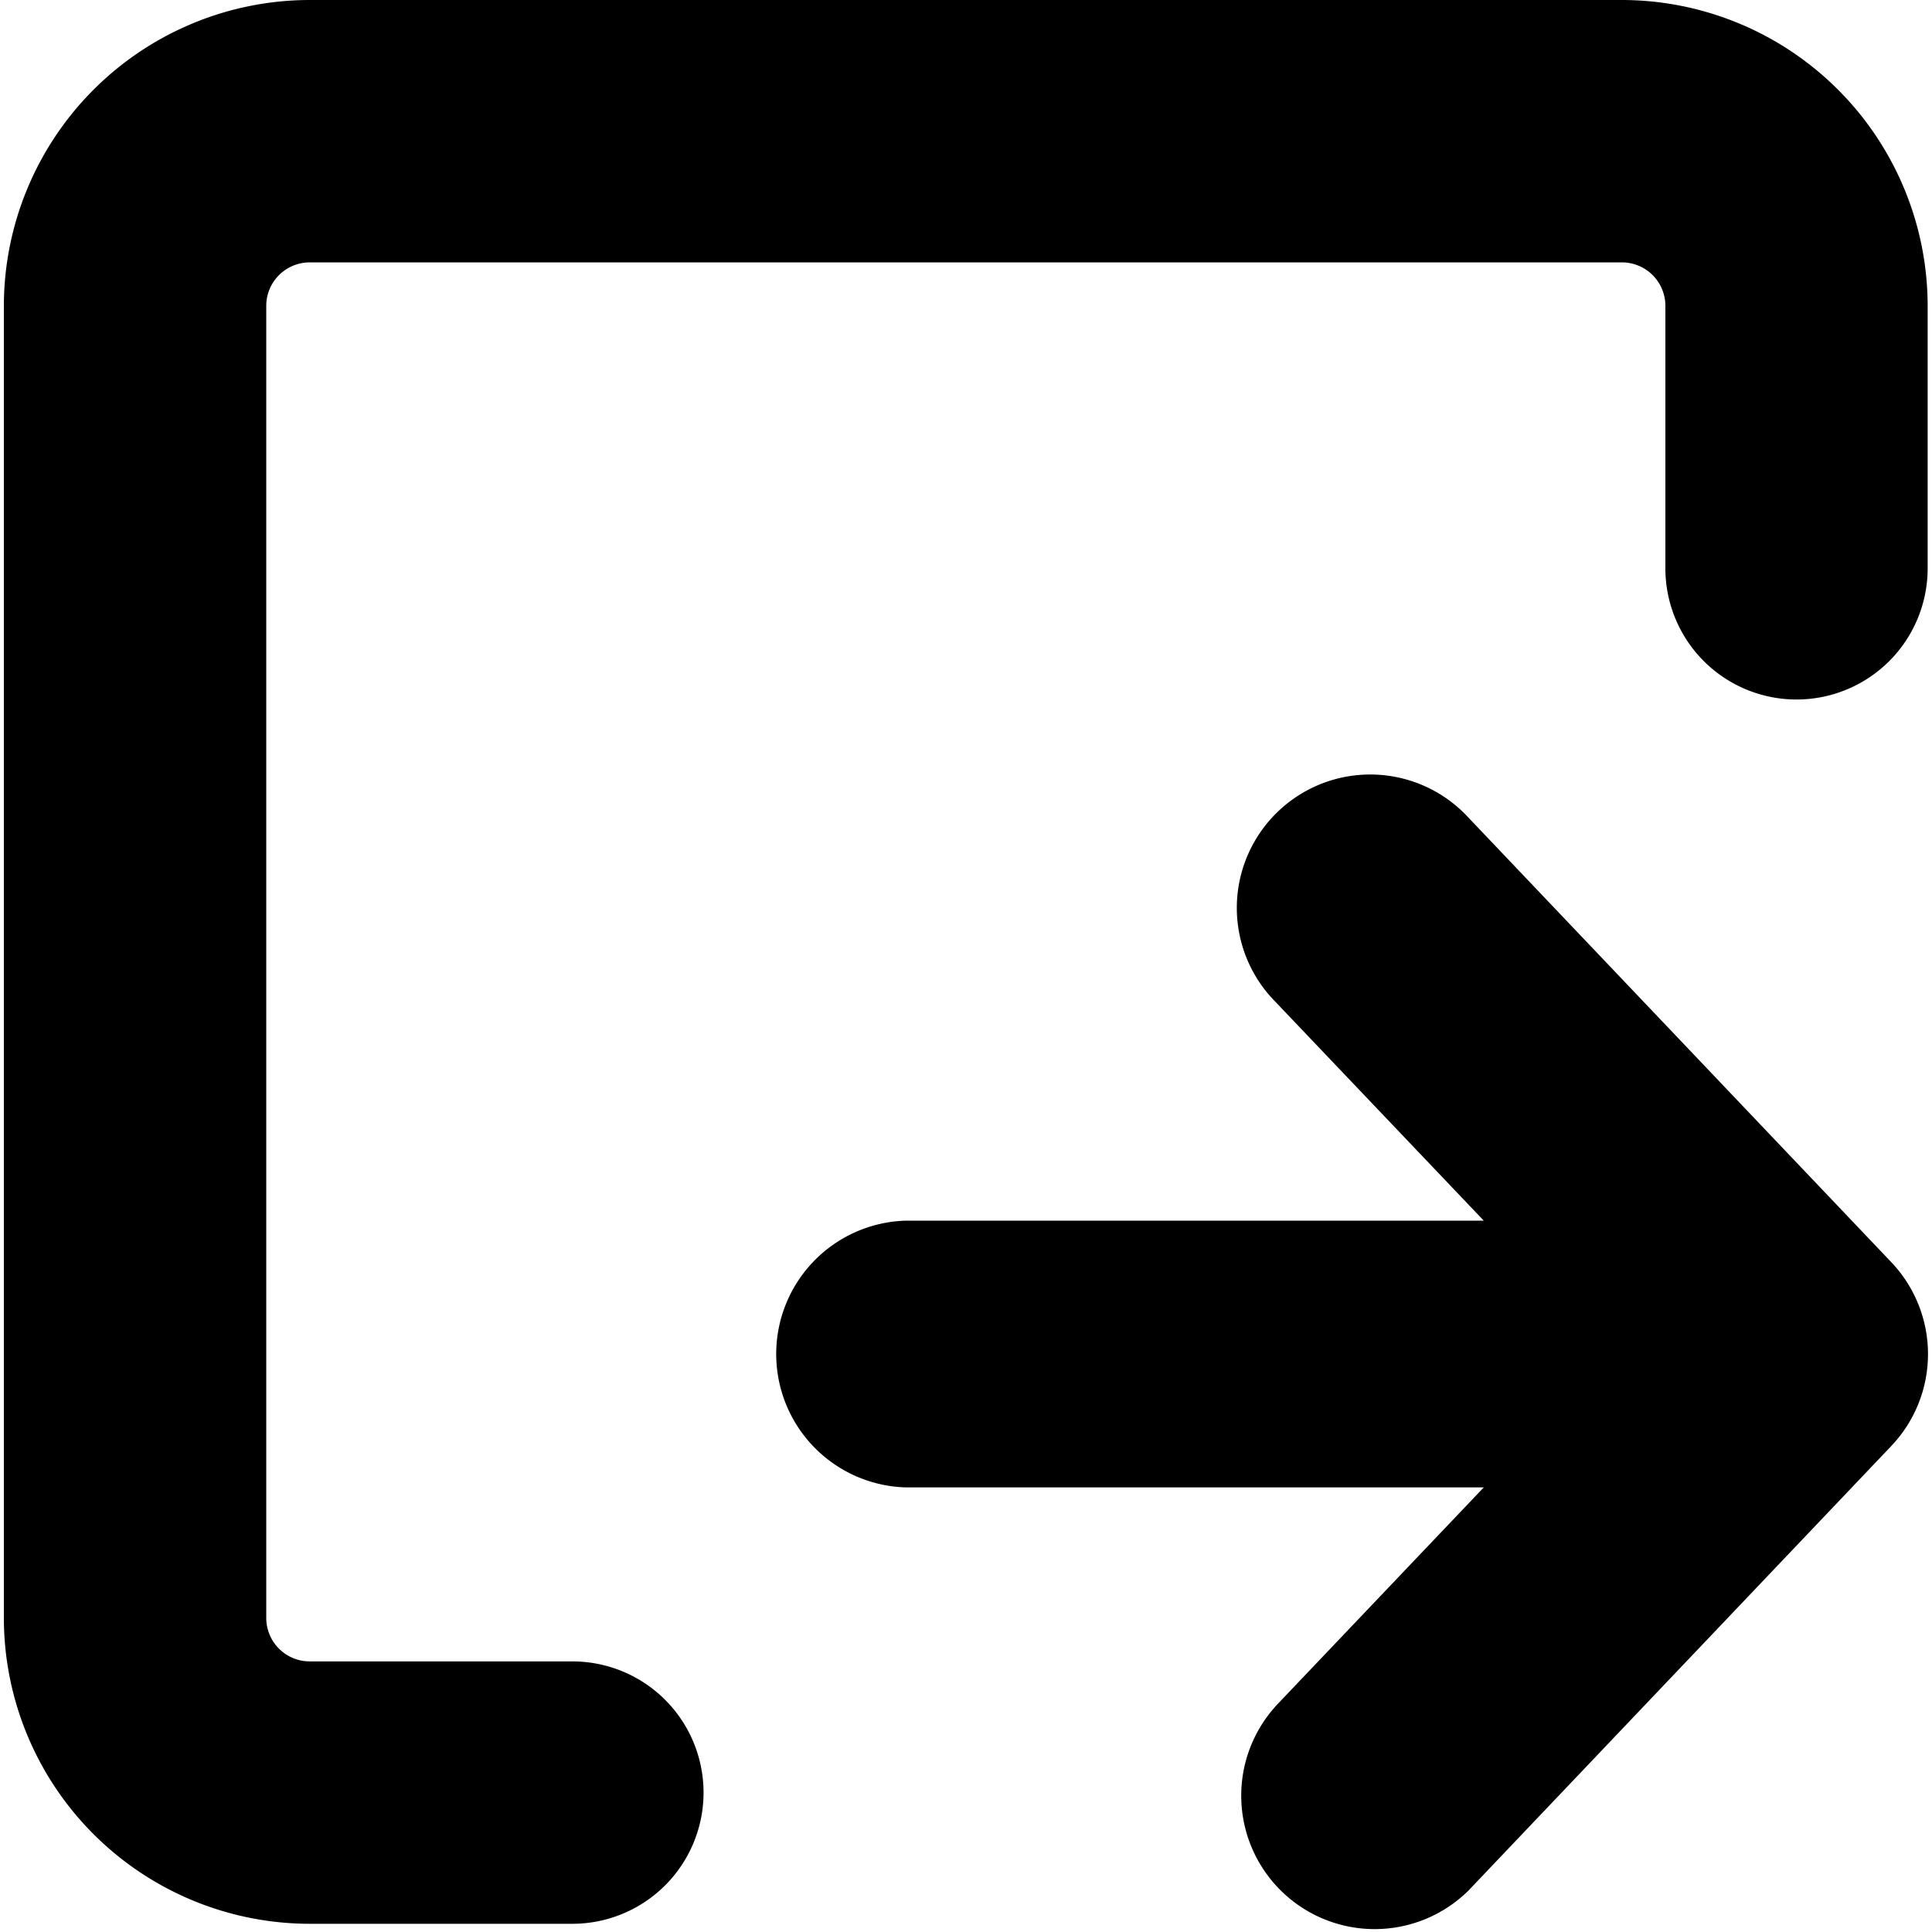 <svg xmlns="http://www.w3.org/2000/svg" viewBox="0 0 16 16" class="svg gitea-issue-dependent" width="16" height="16" aria-hidden="true"><path d="m10.56 14.134 1.728-1.816H7.5a1.105 1.105 0 0 1 0-2.209h4.788L10.56 8.294a1.105 1.105 0 1 1 1.601-1.523l3.502 3.682a1.105 1.105 0 0 1 0 1.522l-3.502 3.682a1.105 1.105 0 0 1-1.6-1.523Z"/><path d="M15.964 2.535A2.535 2.535 0 0 0 13.43 0H2.567A2.536 2.536 0 0 0 .032 2.535v10.862a2.535 2.535 0 0 0 2.535 2.535H4.74a1.086 1.086 0 0 0 0-2.173H2.567a.36.36 0 0 1-.362-.362V2.535a.36.36 0 0 1 .362-.362H13.43a.36.36 0 0 1 .362.362v2.172a1.086 1.086 0 0 0 2.172 0z"/></svg>